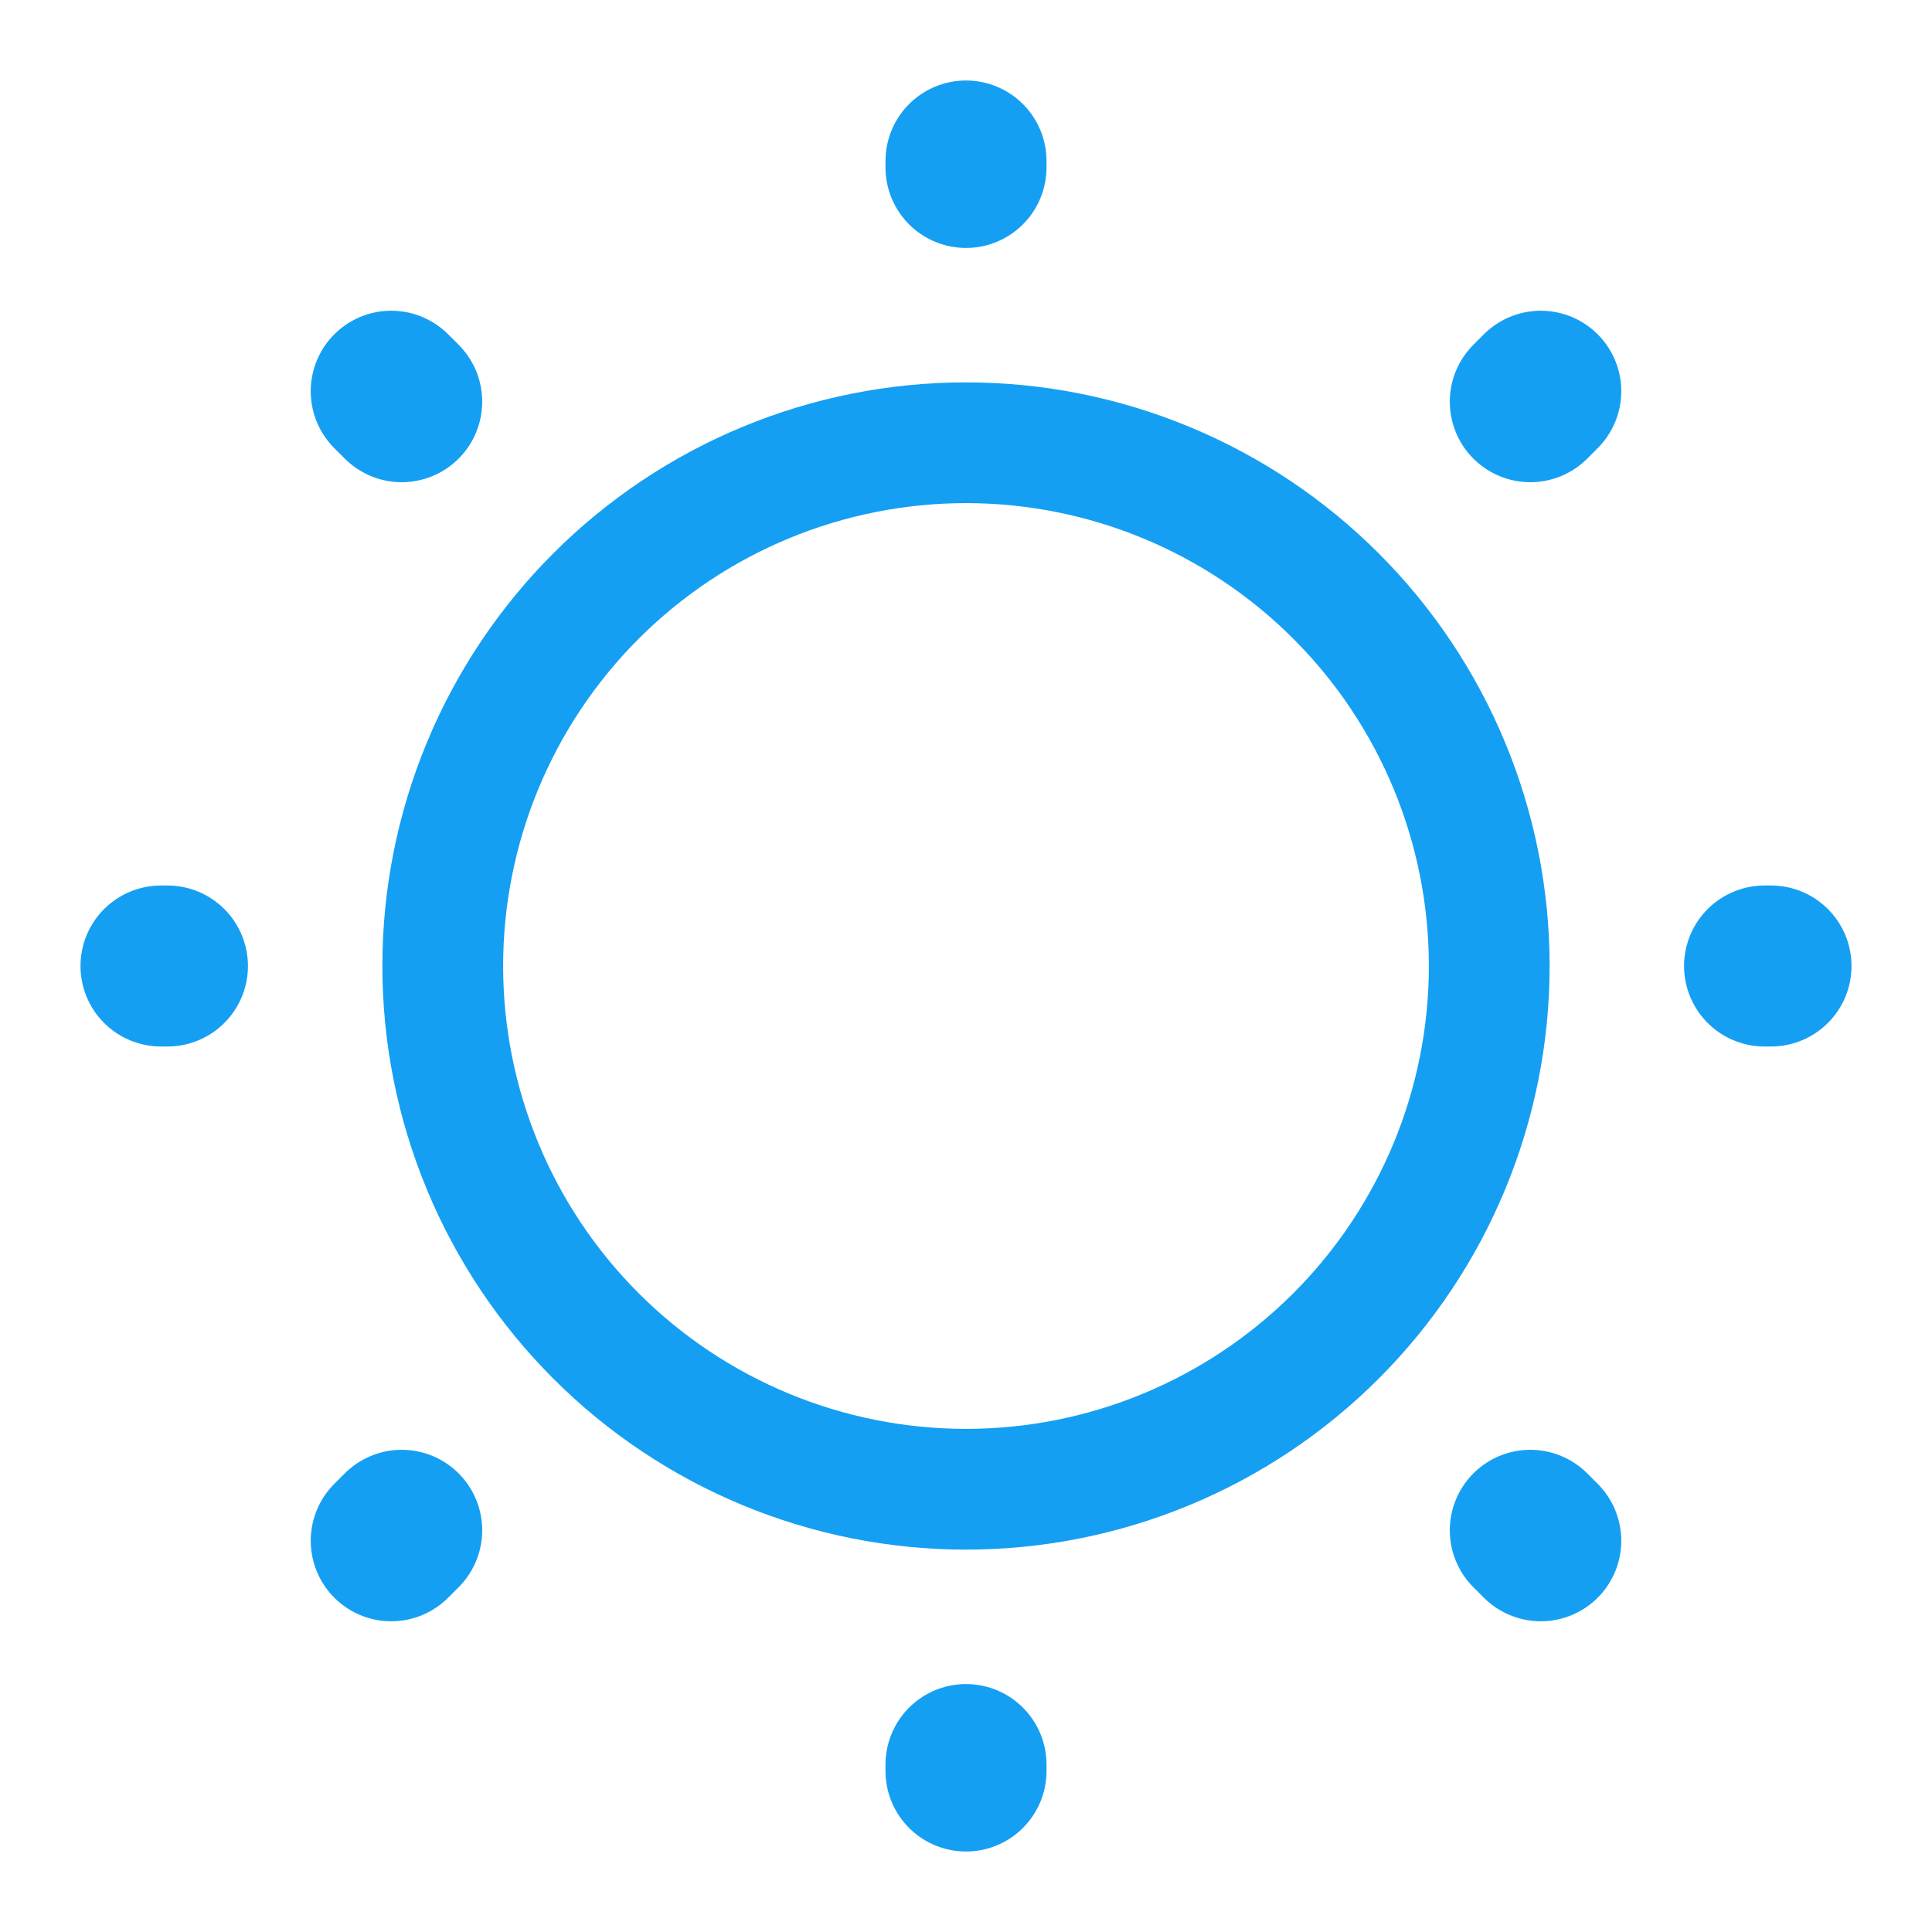 <svg width="24" height="24" viewBox="0 0 24 24" fill="none" xmlns="http://www.w3.org/2000/svg">
<path d="M12 18.5C13.724 18.5 15.377 17.815 16.596 16.596C17.815 15.377 18.5 13.724 18.5 12C18.5 10.276 17.815 8.623 16.596 7.404C15.377 6.185 13.724 5.5 12 5.5C10.276 5.5 8.623 6.185 7.404 7.404C6.185 8.623 5.5 10.276 5.5 12C5.5 13.724 6.185 15.377 7.404 16.596C8.623 17.815 10.276 18.5 12 18.5Z" stroke="#149FF3" stroke-width="1.5" stroke-linecap="round" stroke-linejoin="round"/>
<path d="M19.14 19.14L19.01 19.01M19.01 4.99L19.14 4.86M4.86 19.14L4.99 19.01M12 2.08V2M12 22V21.92M2.08 12H2M22 12H21.92M4.99 4.99L4.86 4.86" stroke="#149FF3" stroke-width="2" stroke-linecap="round" stroke-linejoin="round"/>
</svg>
